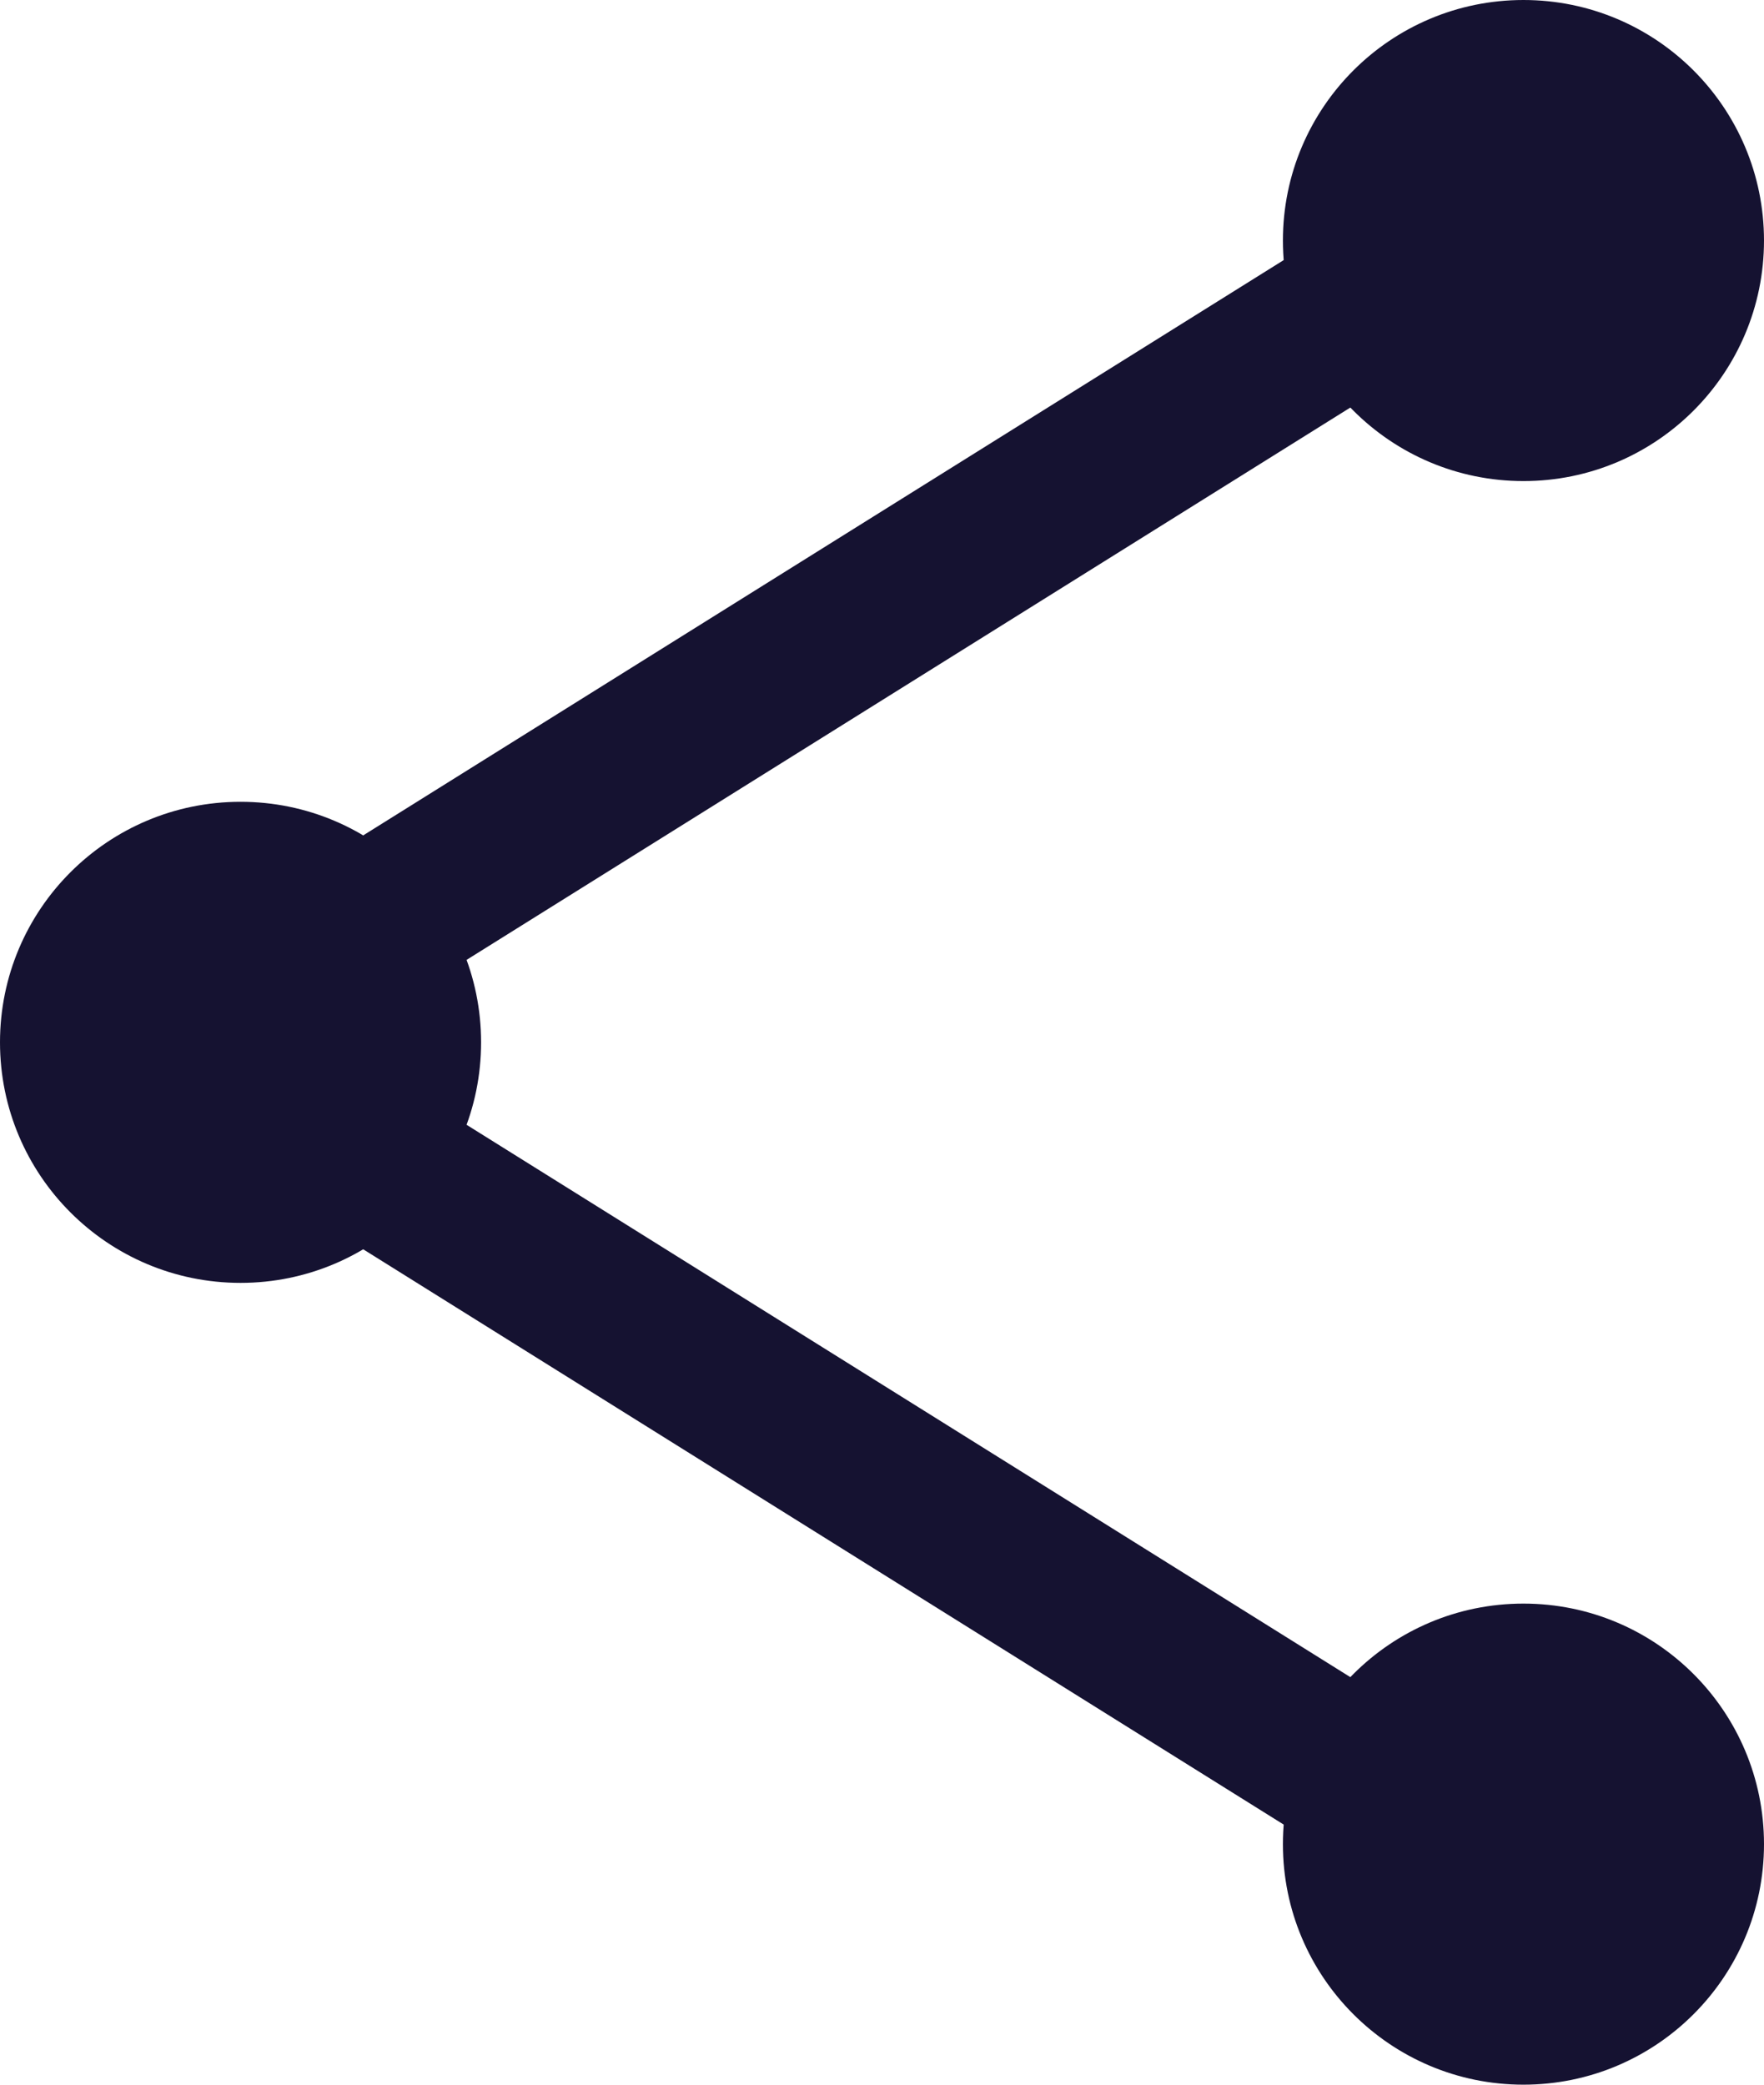 <svg width="11" height="13" viewBox="0 0 11 13" fill="none" xmlns="http://www.w3.org/2000/svg">
<circle cx="1.5" cy="6.5" r="1.5" fill="#151231"/>
<circle cx="9.5" cy="1.5" r="1.5" fill="#151231"/>
<circle cx="9.5" cy="11.5" r="1.5" fill="#151231"/>
<line x1="9.265" y1="1.424" x2="1.265" y2="6.424" stroke="#151231"/>
<line x1="1.265" y1="6.576" x2="9.265" y2="11.576" stroke="#151231"/>
</svg>
